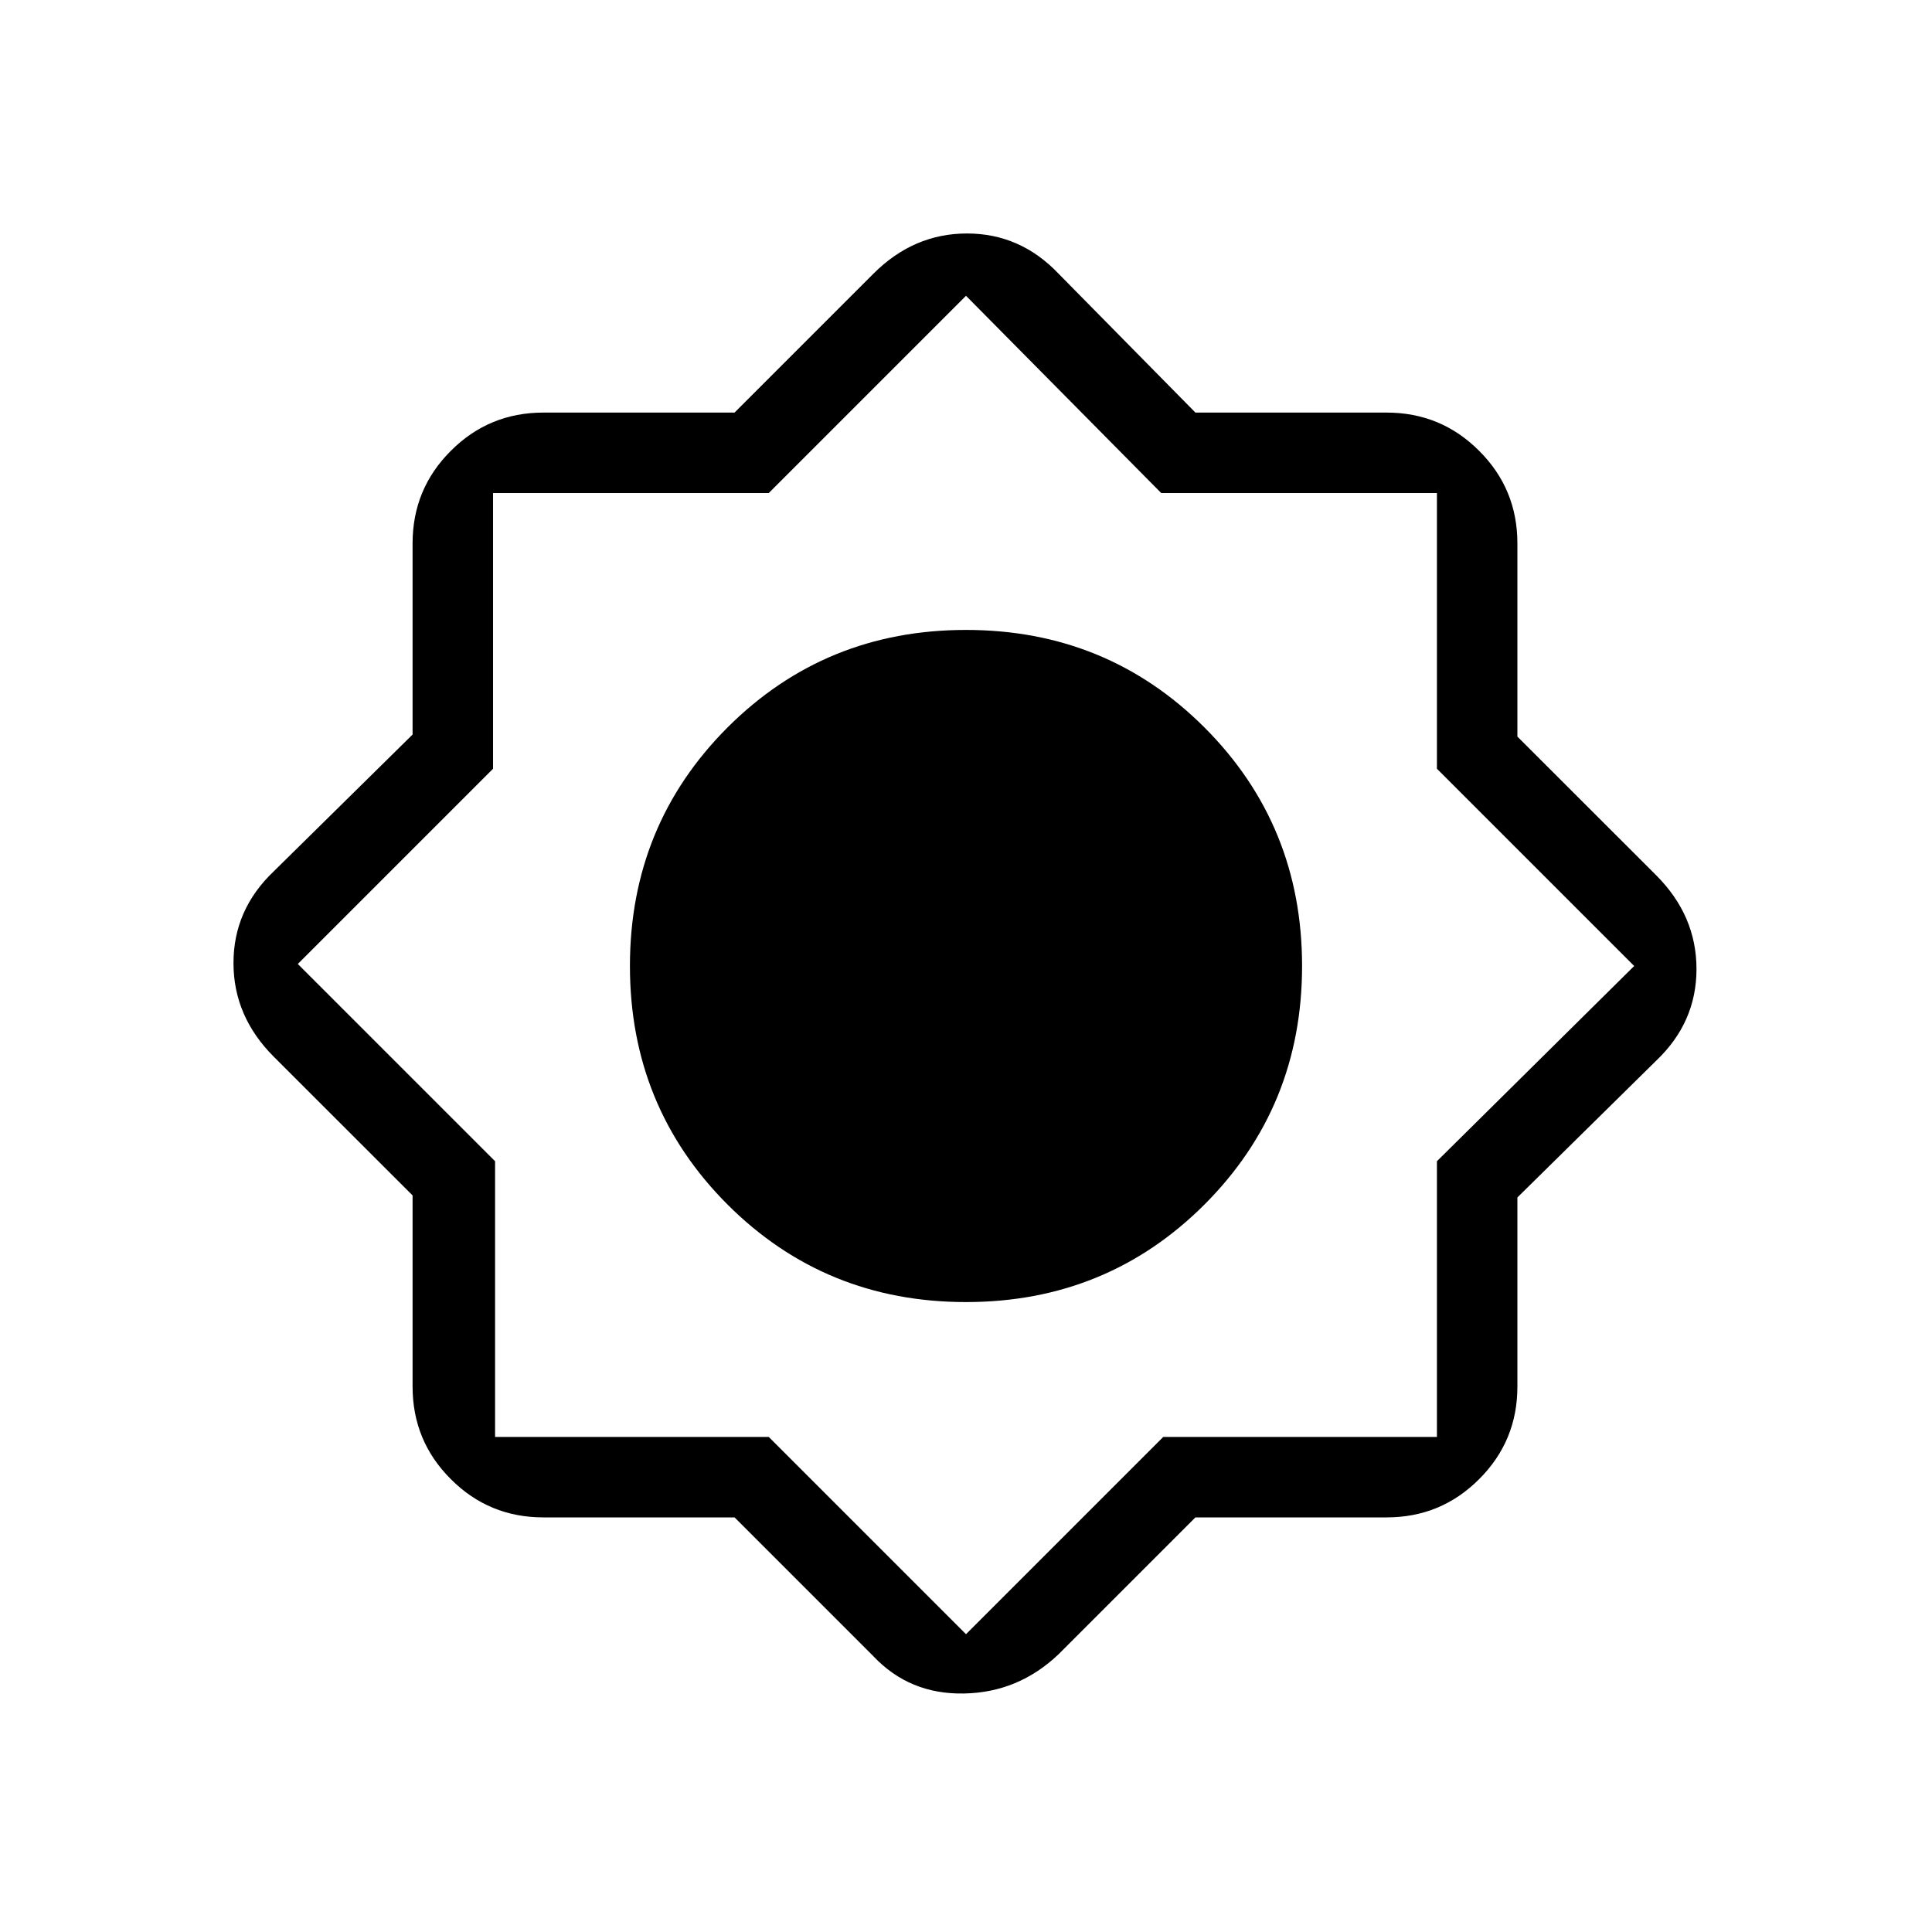 <svg xmlns="http://www.w3.org/2000/svg" height="20" width="20"><path d="M7.604 15.708H5.625Q5.062 15.708 4.667 15.312Q4.271 14.917 4.271 14.354V12.375L2.833 10.938Q2.417 10.521 2.417 9.969Q2.417 9.417 2.833 9.021L4.271 7.604V5.625Q4.271 5.062 4.667 4.667Q5.062 4.271 5.625 4.271H7.604L9.042 2.833Q9.458 2.417 10.01 2.417Q10.562 2.417 10.958 2.833L12.375 4.271H14.354Q14.917 4.271 15.312 4.667Q15.708 5.062 15.708 5.625V7.625L17.146 9.062Q17.562 9.479 17.562 10.031Q17.562 10.583 17.146 10.979L15.708 12.396V14.354Q15.708 14.917 15.312 15.312Q14.917 15.708 14.354 15.708H12.375L10.958 17.125Q10.542 17.521 9.979 17.531Q9.417 17.542 9.042 17.146ZM10 13.479Q11.458 13.479 12.469 12.469Q13.479 11.458 13.479 10Q13.479 8.542 12.469 7.531Q11.458 6.521 10 6.521Q8.542 6.521 7.531 7.531Q6.521 8.542 6.521 10Q6.521 11.458 7.531 12.469Q8.542 13.479 10 13.479ZM9.979 10ZM10.021 12.625Q11.083 12.625 11.854 11.844Q12.625 11.062 12.625 9.979Q12.625 8.917 11.854 8.146Q11.083 7.375 10 7.375Q8.938 7.375 8.156 8.146Q7.375 8.917 7.375 10Q7.375 11.062 8.156 11.844Q8.938 12.625 10.021 12.625ZM10 16.917 12.042 14.875H14.875V12.021L16.917 10L14.875 7.958V5.104H12.021L10 3.062L7.958 5.104H5.104V7.958L3.083 9.979L5.125 12.021V14.875H7.958ZM10.021 12.625Q11.083 12.625 11.854 11.844Q12.625 11.062 12.625 9.979Q12.625 8.917 11.854 8.146Q11.083 7.375 10 7.375Q8.938 7.375 8.156 8.146Q7.375 8.917 7.375 10Q7.375 11.062 8.156 11.844Q8.938 12.625 10.021 12.625Z"/></svg>